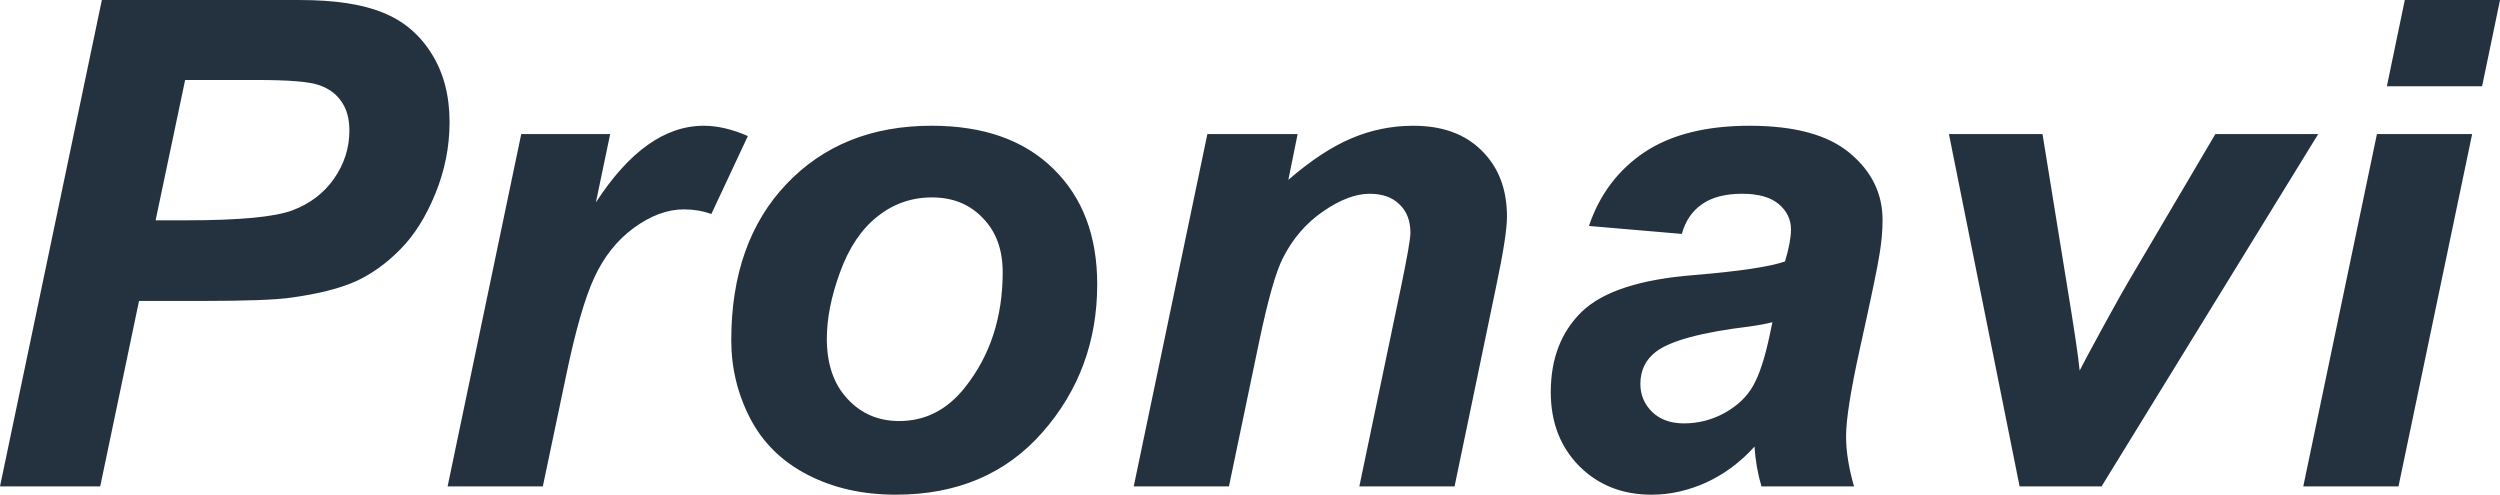 <?xml version="1.0" encoding="UTF-8" standalone="no"?>
<!-- Created with Inkscape (http://www.inkscape.org/) -->

<svg
   width="166.136mm"
   height="32.875mm"
   viewBox="0 0 166.136 32.875"
   version="1.1"
   id="svg1"
   inkscape:version="1.4 (e7c3feb1, 2024-10-09)"
   sodipodi:docname="描画.svg"
   xmlns:inkscape="http://www.inkscape.org/namespaces/inkscape"
   xmlns:sodipodi="http://sodipodi.sourceforge.net/DTD/sodipodi-0.dtd"
   xmlns:xlink="http://www.w3.org/1999/xlink"
   xmlns="http://www.w3.org/2000/svg"
   xmlns:svg="http://www.w3.org/2000/svg">
  <sodipodi:namedview
     id="namedview1"
     pagecolor="#ffffff"
     bordercolor="#000000"
     borderopacity="0.25"
     inkscape:showpageshadow="2"
     inkscape:pageopacity="0.0"
     inkscape:pagecheckerboard="0"
     inkscape:deskcolor="#d1d1d1"
     inkscape:document-units="mm"
     inkscape:zoom="0.3588396"
     inkscape:cx="303.75689"
     inkscape:cy="390.14646"
     inkscape:window-width="1104"
     inkscape:window-height="845"
     inkscape:window-x="422"
     inkscape:window-y="46"
     inkscape:window-maximized="0"
     inkscape:current-layer="layer1" />
  <defs
     id="defs1">
    <linearGradient
       id="linearGradient1"
       inkscape:collect="always">
      <stop
         style="stop-color:#24323f;stop-opacity:1;"
         offset="0"
         id="stop1" />
      <stop
         style="stop-color:#24323f;stop-opacity:0;"
         offset="1"
         id="stop2" />
    </linearGradient>
    <radialGradient
       inkscape:collect="always"
       xlink:href="#linearGradient1"
       id="radialGradient2"
       cx="105.544"
       cy="54.898"
       fx="105.544"
       fy="54.898"
       r="83.068"
       gradientTransform="matrix(1,0,0,0.198,0,44.035)"
       gradientUnits="userSpaceOnUse" />
  </defs>
  <g
     inkscape:label="Layer 1"
     inkscape:groupmode="layer"
     id="layer1"
     transform="translate(-22.475,-38.46)">
    <path
       d="m 29.134,70.784 h -6.659 l 6.769,-32.323 h 13.141 q 3.506,0 5.534,0.838 2.051,0.816 3.241,2.734 1.191,1.896 1.191,4.542 0,2.447 -0.948,4.763 -0.948,2.315 -2.337,3.704 -1.367,1.389 -2.955,2.117 -1.588,0.706 -4.277,1.08 -1.565,0.22 -5.865,0.22 H 31.714 Z M 32.816,53.101 h 2.051 q 5.27,0 7.034,-0.661 1.764,-0.661 2.778,-2.117 1.014,-1.455 1.014,-3.197 0,-1.169 -0.529,-1.918 -0.507,-0.75 -1.455,-1.08 -0.926,-0.353 -4.167,-0.353 H 34.778 Z M 57.114,47.368 h 5.909 l -0.948,4.542 q 3.307,-5.093 7.166,-5.093 1.367,0 2.932,0.684 l -2.425,5.181 q -0.86,-0.309 -1.83,-0.309 -1.632,0 -3.329,1.235 -1.676,1.235 -2.624,3.307 -0.948,2.051 -1.874,6.526 l -1.543,7.342 h -6.328 z m 13.957,13.692 q 0,-6.504 3.66,-10.363 3.682,-3.881 9.657,-3.881 5.181,0 8.092,2.866 2.91,2.844 2.91,7.673 0,5.689 -3.638,9.834 -3.638,4.145 -9.745,4.145 -3.307,0 -5.865,-1.323 -2.558,-1.323 -3.814,-3.748 -1.257,-2.425 -1.257,-5.203 z m 18.036,-4.52 q 0,-2.249 -1.323,-3.594 -1.301,-1.367 -3.373,-1.367 -2.051,0 -3.638,1.279 -1.588,1.257 -2.469,3.682 -0.882,2.403 -0.882,4.432 0,2.514 1.367,3.991 1.367,1.477 3.44,1.477 2.602,0 4.366,-2.227 2.514,-3.153 2.514,-7.673 z m 13.604,-9.172 h 5.997 l -0.617,3.043 q 2.249,-1.94 4.189,-2.756 1.962,-0.838 4.123,-0.838 2.888,0 4.542,1.654 1.676,1.654 1.676,4.388 0,1.235 -0.728,4.674 l -2.756,13.251 h -6.328 l 2.778,-13.295 q 0.617,-2.977 0.617,-3.55 0,-1.213 -0.728,-1.896 -0.706,-0.706 -1.984,-0.706 -1.389,0 -3.087,1.169 -1.698,1.169 -2.668,3.087 -0.706,1.367 -1.587,5.578 l -2.006,9.613 h -6.328 z m 31.53,6.637 -6.174,-0.529 q 1.058,-3.131 3.682,-4.895 2.646,-1.764 6.989,-1.764 4.52,0 6.681,1.83 2.161,1.808 2.161,4.432 0,1.058 -0.198,2.249 -0.176,1.191 -1.301,6.262 -0.926,4.189 -0.926,5.865 0,1.499 0.529,3.329 h -6.152 q -0.375,-1.279 -0.463,-2.646 -1.389,1.543 -3.197,2.381 -1.808,0.816 -3.638,0.816 -2.91,0 -4.807,-1.896 -1.896,-1.918 -1.896,-4.917 0,-3.351 2.073,-5.358 2.095,-2.006 7.452,-2.425 4.52,-0.375 6.041,-0.904 0.397,-1.323 0.397,-2.117 0,-1.014 -0.816,-1.698 -0.816,-0.684 -2.425,-0.684 -1.698,0 -2.69,0.706 -0.97,0.684 -1.323,1.962 z m 6.019,5.865 q -0.573,0.154 -1.521,0.287 -4.763,0.573 -6.218,1.676 -1.036,0.794 -1.036,2.139 0,1.102 0.794,1.874 0.794,0.75 2.095,0.75 1.433,0 2.69,-0.684 1.279,-0.706 1.896,-1.786 0.639,-1.102 1.124,-3.418 z m 21.872,10.914 h -5.446 l -4.696,-23.416 h 6.218 l 1.654,10.209 q 0.684,4.145 0.816,5.512 0.176,-0.375 1.521,-2.844 1.367,-2.491 1.676,-2.999 l 5.821,-9.878 h 6.835 z m 20.152,-32.323 h 6.328 l -1.191,5.733 h -6.328 z m -1.852,8.908 h 6.328 l -4.895,23.416 h -6.328 z"
       id="text1"
       style="font-style:italic;font-weight:bold;font-size:45.156px;font-family:Arial;-inkscape-font-specification:'Arial, Bold Italic';fill:#24323f;stroke-width:0.265"
       aria-label="Pronavi" />
  </g>
</svg>
